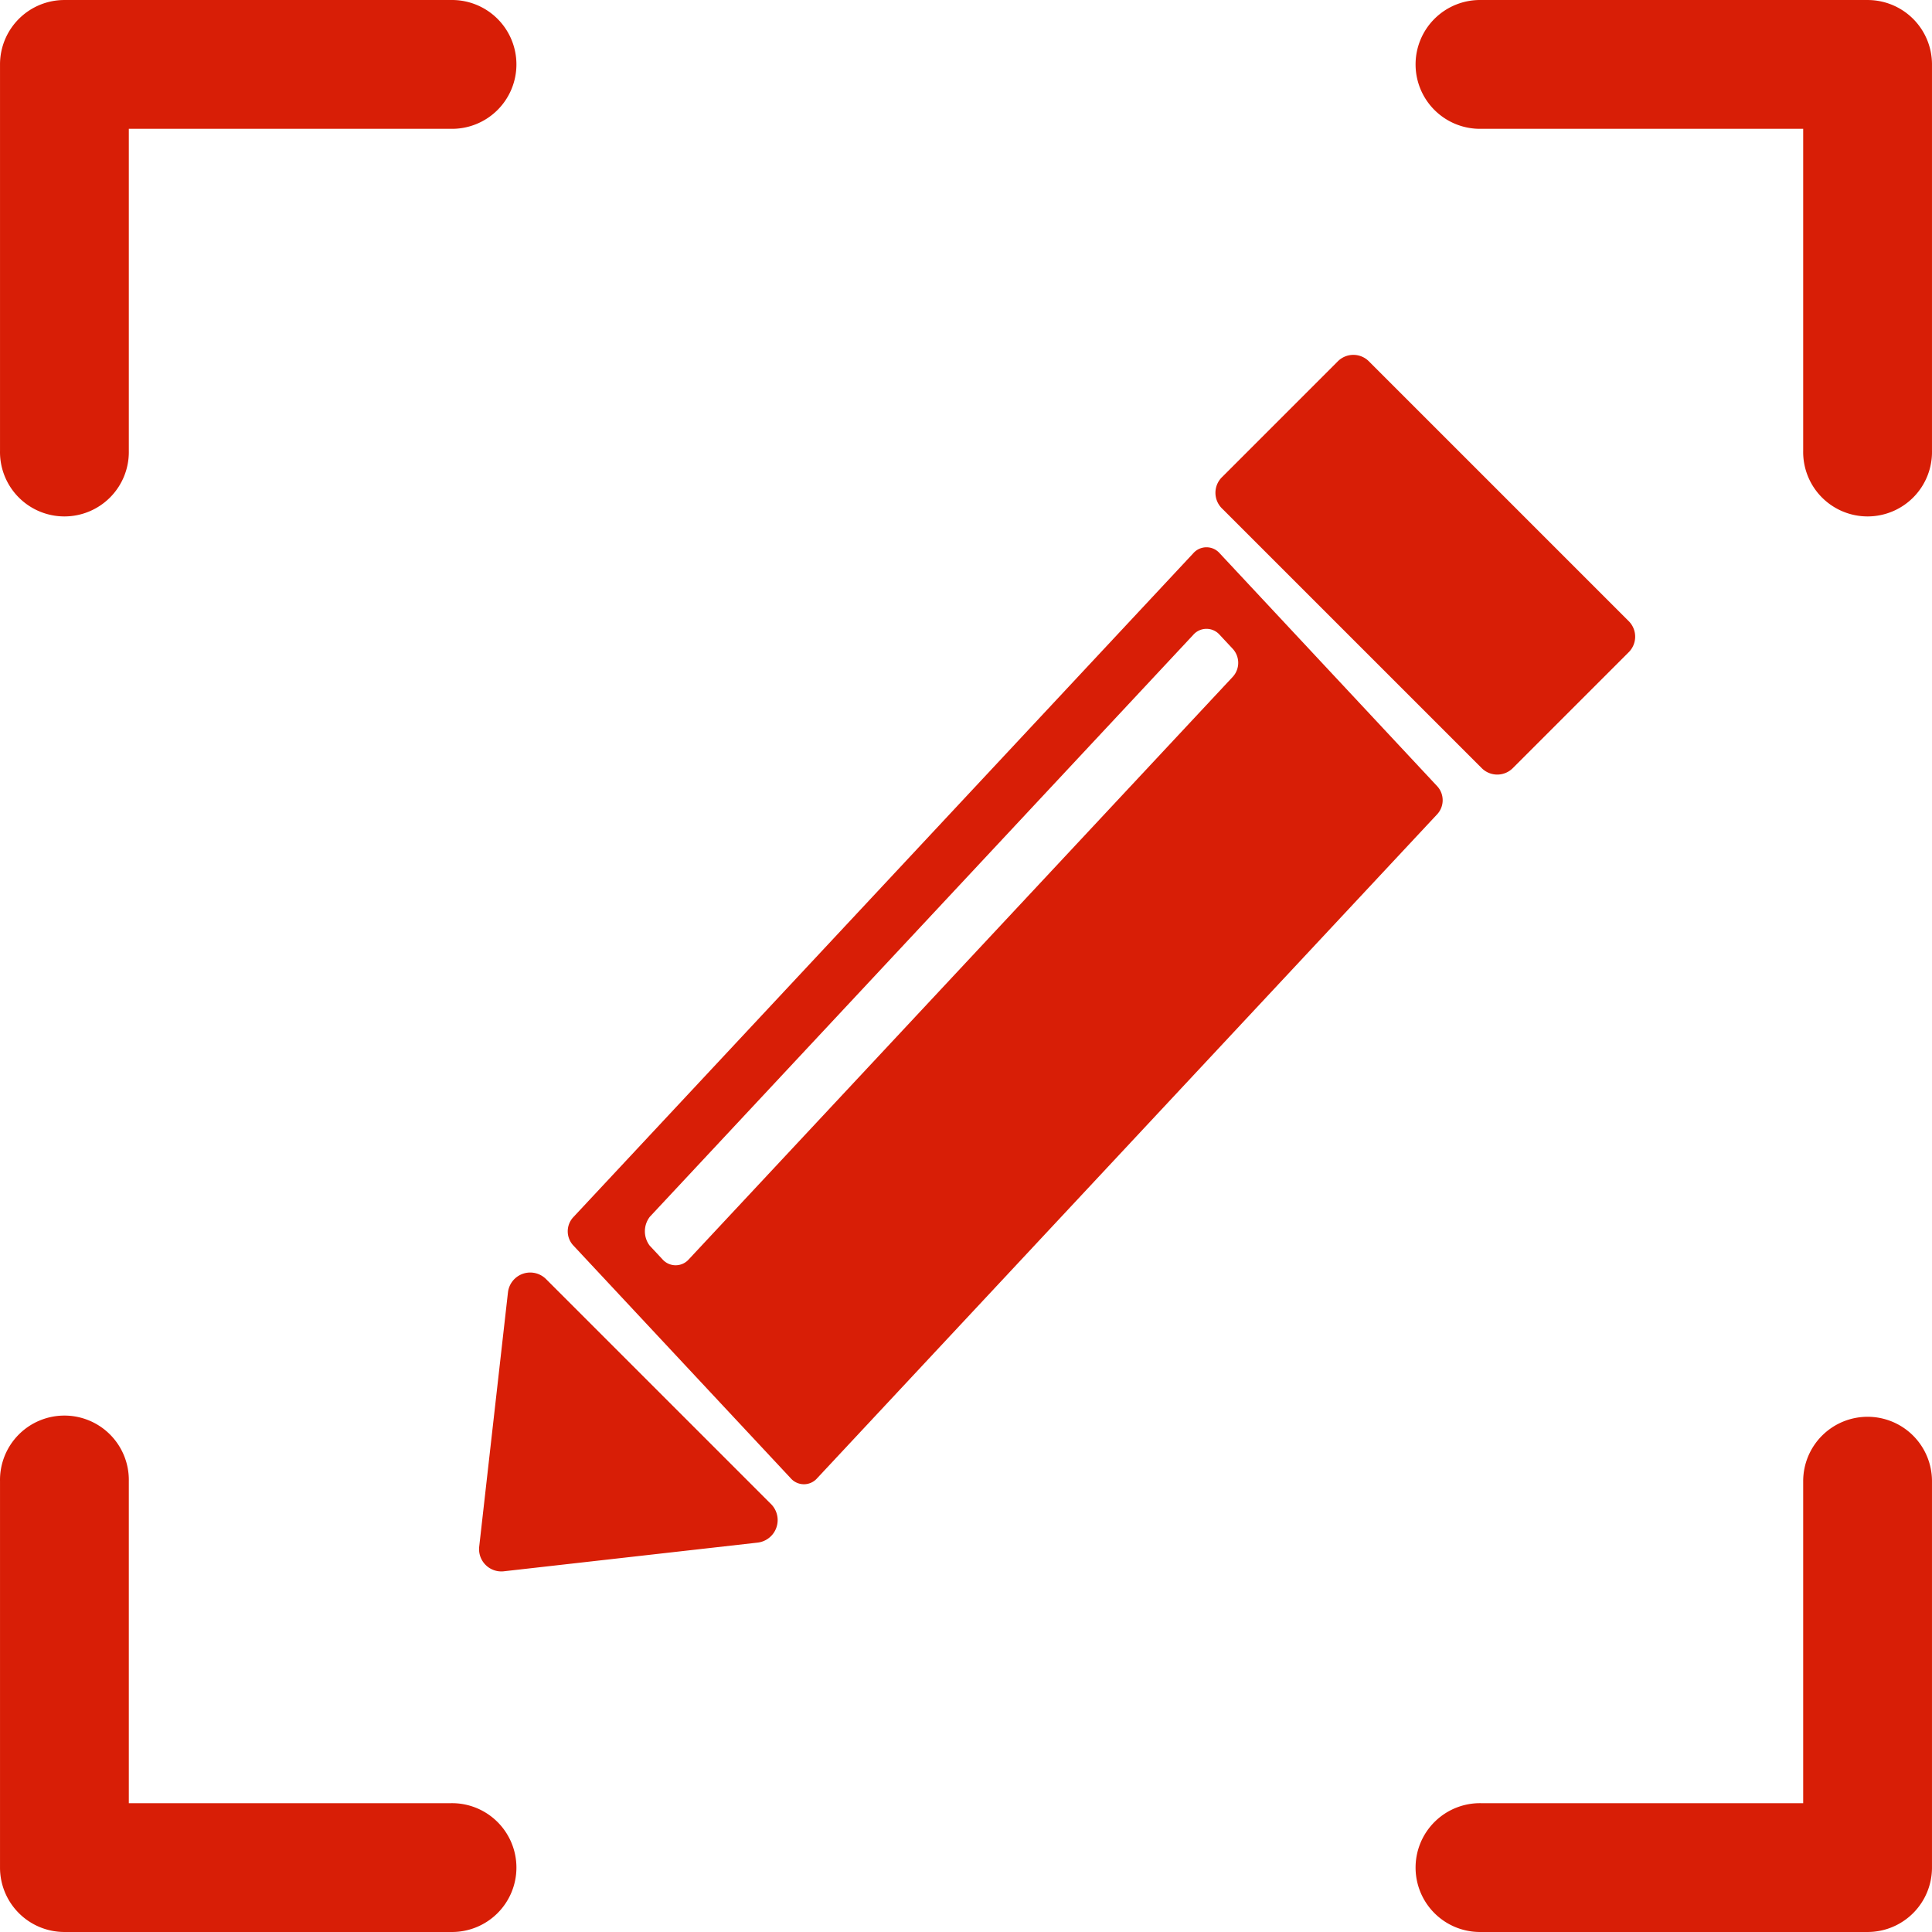 <?xml version="1.0" standalone="no"?><!DOCTYPE svg PUBLIC "-//W3C//DTD SVG 1.1//EN" "http://www.w3.org/Graphics/SVG/1.1/DTD/svg11.dtd"><svg t="1717202883721" class="icon" viewBox="0 0 1024 1024" version="1.1" xmlns="http://www.w3.org/2000/svg" p-id="1267" width="64" height="64" xmlns:xlink="http://www.w3.org/1999/xlink"><path d="M0.006 238.933v-204.798A34.129 34.129 0 0 1 34.135 0.006h204.798a34.141 34.141 0 1 1 0 68.27H68.276v170.657a34.141 34.141 0 1 1-68.27 0zM989.865 0.006h-204.798a34.141 34.141 0 1 0 0 68.27h170.657v170.657a34.141 34.141 0 1 0 68.27 0v-204.798A34.129 34.129 0 0 0 989.865 0.006zM238.933 955.724H68.276V785.067a34.141 34.141 0 1 0-68.27 0v204.798A34.129 34.129 0 0 0 34.135 1023.994h204.798a34.141 34.141 0 1 0 0-68.27z m750.921-204.798a34.129 34.129 0 0 0-34.129 34.129v170.669H785.067a34.141 34.141 0 1 0 0 68.27h204.798A34.129 34.129 0 0 0 1023.994 989.865v-204.798a34.129 34.129 0 0 0-34.129-34.141z" fill="#d81e06" p-id="1268"></path><path d="M785.149 406.925a11.636 11.636 0 0 0 16.861 0l61.044-61.044a11.636 11.636 0 0 0 0-16.861l-137.308-137.308a11.636 11.636 0 0 0-16.873 0l-61.044 61.044a11.636 11.636 0 0 0 0 16.873z" fill="#d81e06" p-id="1269"></path><path d="M266.766 832.846l134.98-15.255a12.02 12.02 0 0 0 7.226-20.084L289.306 677.84a11.869 11.869 0 0 0-20.084 7.226l-15.267 134.98a11.822 11.822 0 0 0 12.811 12.8z" fill="#d81e06" p-id="1270"></path><path d="M419.027 783.427a9.309 9.309 0 0 0 14.138 0l328.456-351.728a10.973 10.973 0 0 0 0-15.127l-115.094-123.251a9.309 9.309 0 0 0-14.138 0L303.933 645.06a10.973 10.973 0 0 0 0 15.127z m-74.716-138.39l288.078-308.488a9.309 9.309 0 0 1 14.138 0l6.726 7.203a10.973 10.973 0 0 1 0 15.127L365.174 667.367a9.309 9.309 0 0 1-14.138 0l-6.726-7.203a12.614 12.614 0 0 1 0.023-15.127z" fill="#d81e06" p-id="1271"></path></svg>